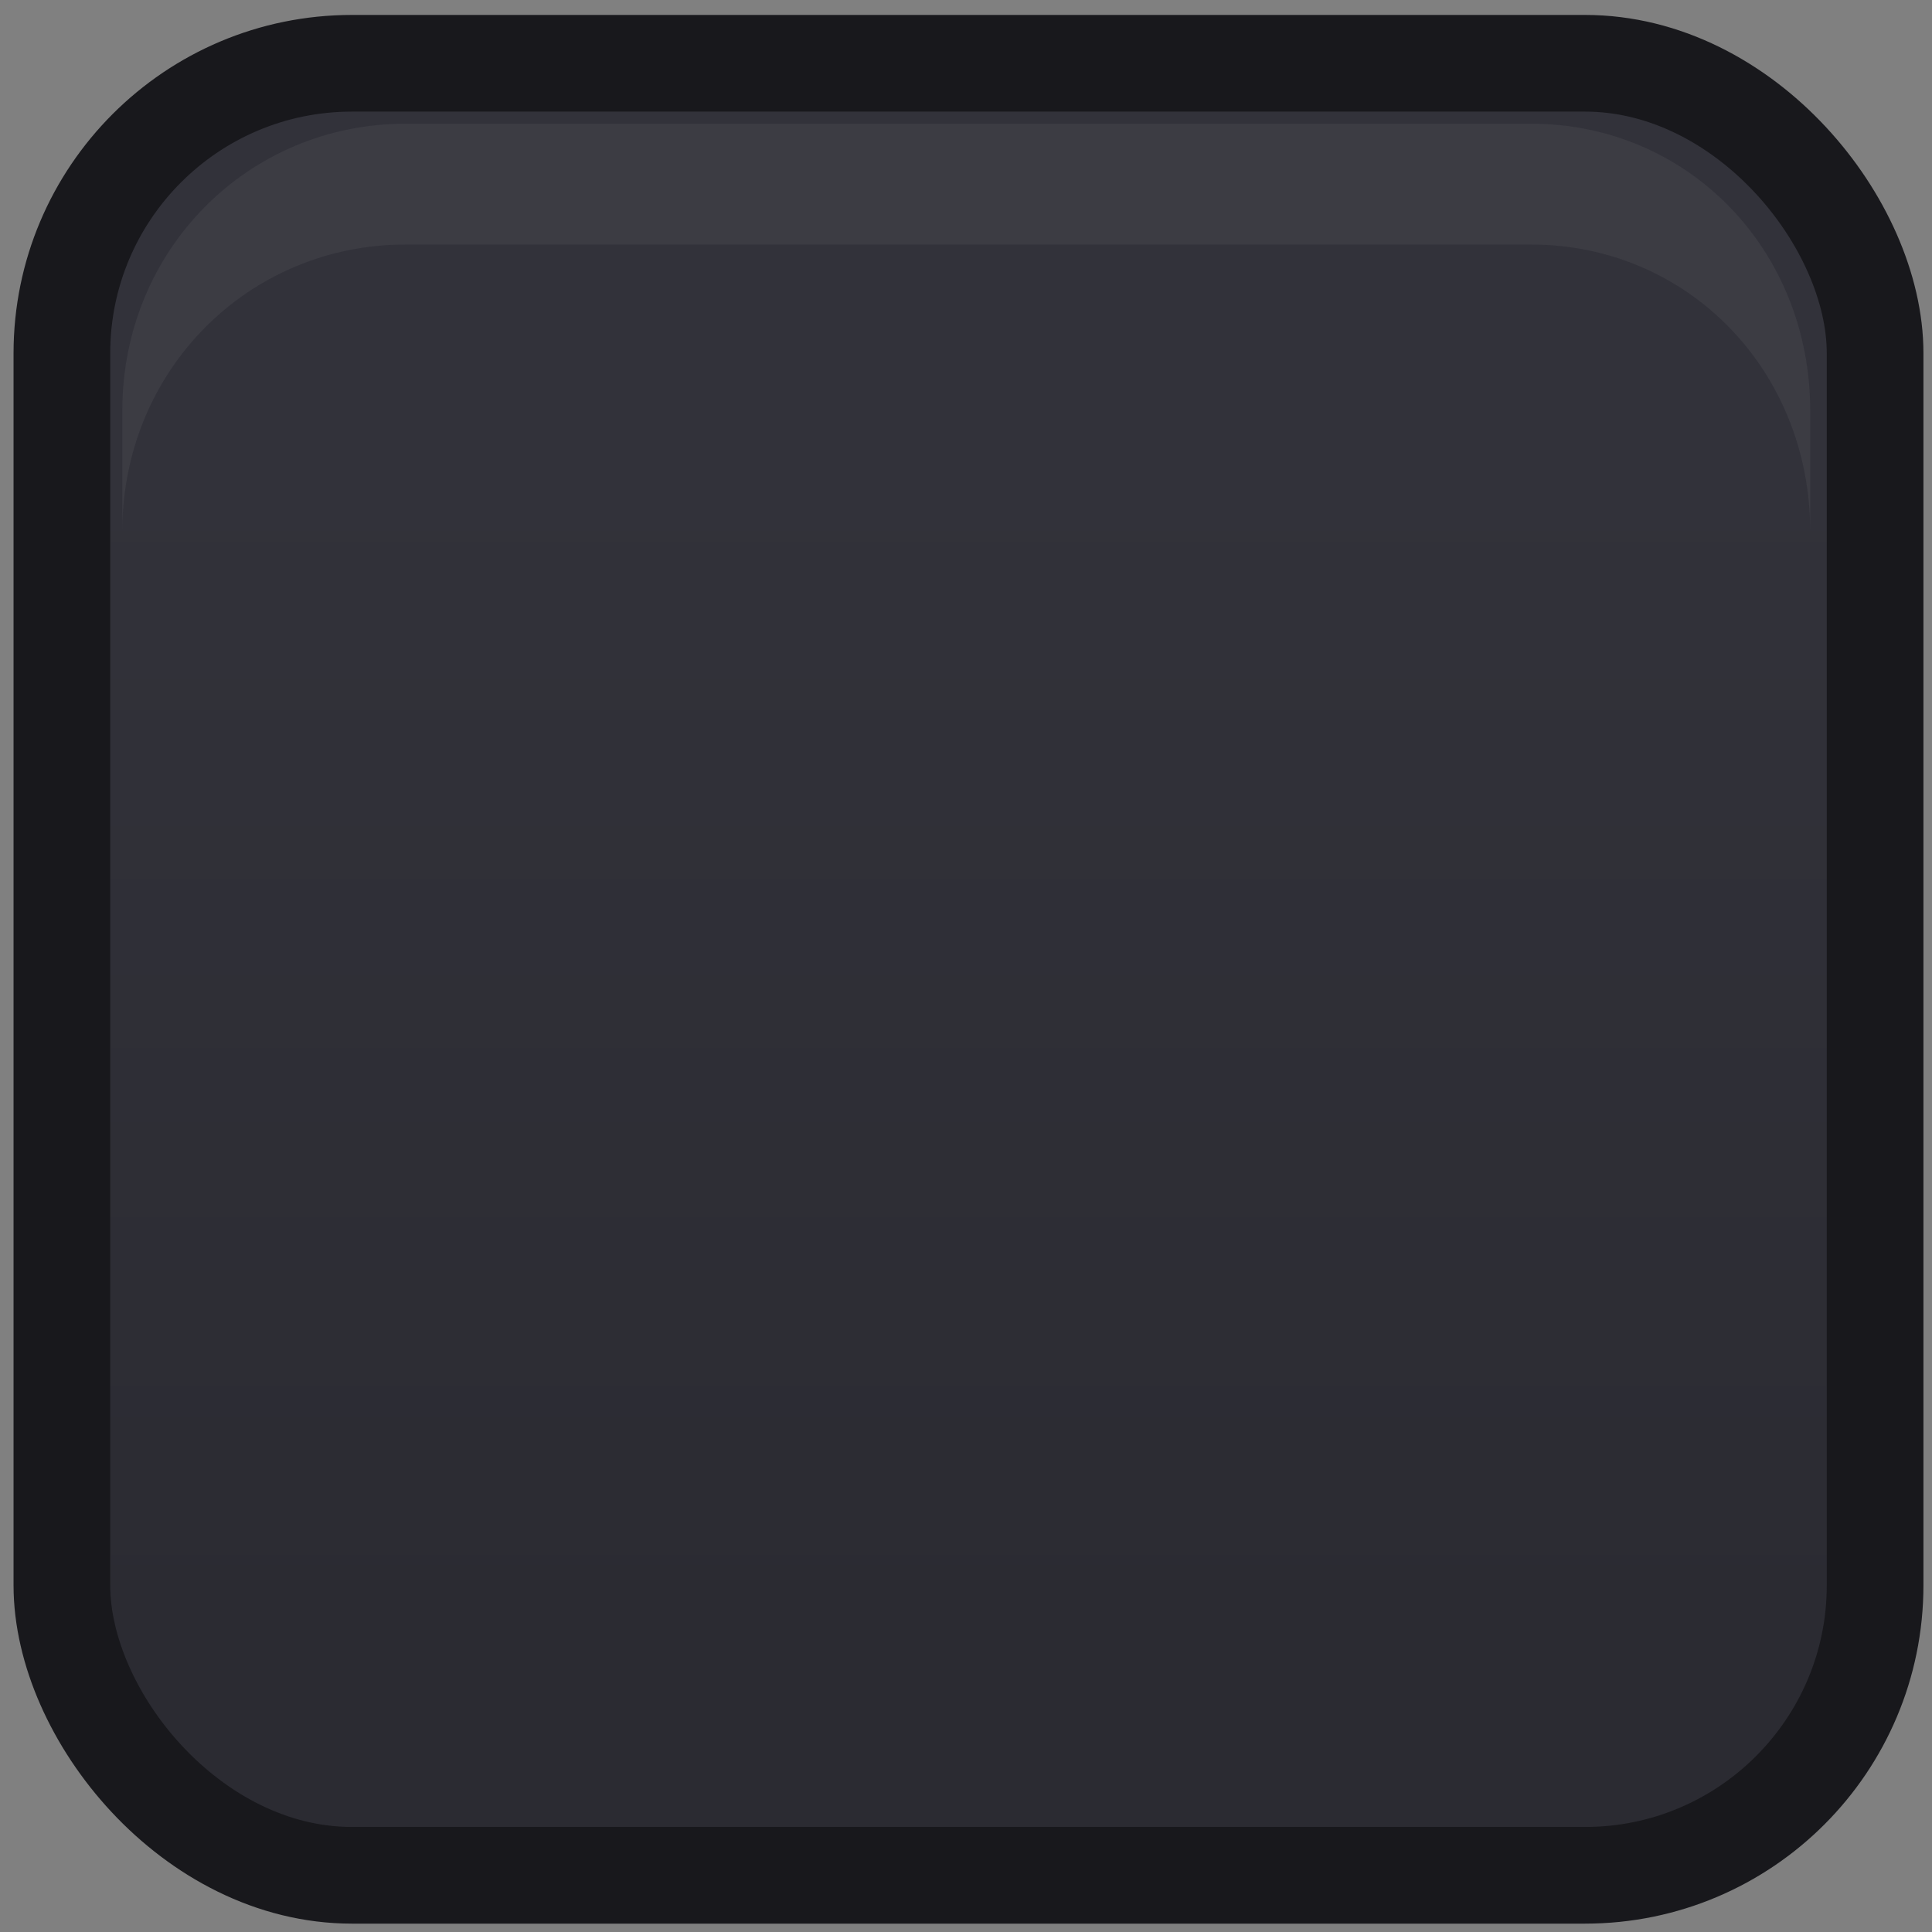 <?xml version="1.0" encoding="UTF-8" standalone="no"?>
<!-- Created with Inkscape (http://www.inkscape.org/) -->

<svg
   xmlns:osb="http://www.openswatchbook.org/uri/2009/osb"
   xmlns:dc="http://purl.org/dc/elements/1.1/"
   xmlns:cc="http://creativecommons.org/ns#"
   xmlns:rdf="http://www.w3.org/1999/02/22-rdf-syntax-ns#"
   xmlns:svg="http://www.w3.org/2000/svg"
   xmlns="http://www.w3.org/2000/svg"
   xmlns:xlink="http://www.w3.org/1999/xlink"
   xmlns:sodipodi="http://sodipodi.sourceforge.net/DTD/sodipodi-0.dtd"
   xmlns:inkscape="http://www.inkscape.org/namespaces/inkscape"
   width="5.292mm"
   height="5.292mm"
   viewBox="0 0 5.292 5.292"
   version="1.1"
   id="svg5359"
   inkscape:version="0.92.1 r15371"
   sodipodi:docname="checkbox-off-focused.svg">
  <rect x="0" y="0" width="5.292" height="5.292" fill="#808080" stroke="none"/>
  <defs
     id="defs5353">
    <linearGradient
       osb:paint="gradient"
       id="linearGradient5598">
      <stop
         style="stop-color:#ffffff;stop-opacity:1"
         offset="0"
         id="stop5682" />
      <stop
         id="stop5684"
         offset="0.2"
         style="stop-color:#f5f5f5;stop-opacity:1" />
      <stop
         id="stop5686"
         offset="0.9"
         style="stop-color:#f5f5f5;stop-opacity:1" />
      <stop
         style="stop-color:#e6e6e6;stop-opacity:1"
         offset="1"
         id="stop5688" />
    </linearGradient>
    <linearGradient
       id="linearGradient5598-0"
       osb:paint="gradient">
      <stop
         id="stop5590"
         offset="0"
         style="stop-color:#ffffff;stop-opacity:1" />
      <stop
         style="stop-color:#f7f7f7;stop-opacity:1"
         offset="0.2"
         id="stop5592" />
      <stop
         style="stop-color:#f7f7f7;stop-opacity:1"
         offset="0.9"
         id="stop5594" />
      <stop
         id="stop5596"
         offset="1"
         style="stop-color:#ededed;stop-opacity:1" />
    </linearGradient>
    <linearGradient
       id="linearGradient9701">
      <stop
         id="stop9693"
         offset="0"
         style="stop-color:#32323a;stop-opacity:1" />
      <stop
         style="stop-color:#32323a;stop-opacity:1"
         offset="0.2"
         id="stop9695" />
      <stop
         style="stop-color:#2b2b32;stop-opacity:1"
         offset="0.9"
         id="stop9697" />
      <stop
         id="stop9699"
         offset="1"
         style="stop-color:#2b2b32;stop-opacity:1" />
    </linearGradient>
    <linearGradient
       id="linearGradient9691">
      <stop
         id="stop9682"
         offset="0"
         style="stop-color:#2b2b32;stop-opacity:1" />
      <stop
         style="stop-color:#2b2b32;stop-opacity:1"
         offset="0.2"
         id="stop9684" />
      <stop
         style="stop-color:#26262c;stop-opacity:1"
         offset="0.9"
         id="stop9686" />
      <stop
         id="stop9688"
         offset="1"
         style="stop-color:#222227;stop-opacity:1" />
    </linearGradient>
    <linearGradient
       inkscape:collect="always"
       xlink:href="#linearGradient9701"
       id="linearGradient10491"
       gradientUnits="userSpaceOnUse"
       gradientTransform="matrix(0.781,0,0,0.266,-38.67,-51.113)"
       x1="75.79"
       y1="309.913"
       x2="75.79"
       y2="362.462" />
  </defs>
  <sodipodi:namedview
     id="base"
     pagecolor="#ffffff"
     bordercolor="#666666"
     borderopacity="1.0"
     inkscape:pageopacity="0.0"
     inkscape:pageshadow="2"
     inkscape:zoom="16.693701"
     inkscape:cx="11.36927"
     inkscape:cy="10.157652"
     inkscape:document-units="mm"
     inkscape:current-layer="layer1"
     showgrid="false"
     inkscape:window-width="1920"
     inkscape:window-height="1068"
     inkscape:window-x="0"
     inkscape:window-y="30"
     inkscape:window-maximized="1" />
  <g
     inkscape:label="Layer 1"
     inkscape:groupmode="layer"
     id="layer1"
     transform="translate(-31.126,-140.635)">
    <g
       style="display:inline;stroke-width:0.8"
       inkscape:label="#g14325"
       id="checkbox-hover"
       transform="matrix(0.331,0,0,0.331,25.503,130.593)">
      <g
         transform="translate(0,-3.9660404e-6)"
         style="display:inline;stroke-width:0.8"
         id="g5400-0-8">
        <rect
           ry="2.4"
           style="color:#000000;clip-rule:nonzero;display:inline;overflow:visible;visibility:visible;opacity:1;isolation:auto;mix-blend-mode:normal;color-interpolation:sRGB;color-interpolation-filters:linearRGB;solid-color:#000000;solid-opacity:1;fill:url(#linearGradient10491);fill-opacity:1;fill-rule:nonzero;stroke:#18181c;stroke-width:0.8;stroke-linecap:butt;stroke-linejoin:round;stroke-miterlimit:4;stroke-dasharray:none;stroke-dashoffset:0;stroke-opacity:1;marker:none;color-rendering:auto;image-rendering:auto;shape-rendering:auto;text-rendering:auto;enable-background:accumulate"
           id="rect5147-9-1-5-7-6-4-10"
           width="15.005"
           height="14.995"
           x="17.5"
           y="30.862"
           rx="2.4" />
        <path
           style="color:#000000;font-style:normal;font-variant:normal;font-weight:normal;font-stretch:normal;font-size:medium;line-height:normal;font-family:Sans;-inkscape-font-specification:Sans;text-indent:0;text-align:start;text-decoration:none;text-decoration-line:none;letter-spacing:normal;word-spacing:normal;text-transform:none;writing-mode:lr-tb;direction:ltr;baseline-shift:baseline;text-anchor:start;clip-rule:nonzero;display:inline;overflow:visible;visibility:visible;opacity:0.05;isolation:auto;mix-blend-mode:normal;color-interpolation:sRGB;color-interpolation-filters:linearRGB;solid-color:#000000;solid-opacity:1;fill:#ffffff;fill-opacity:1;fill-rule:nonzero;stroke:none;stroke-width:0.8;stroke-linecap:butt;stroke-linejoin:miter;stroke-miterlimit:4;stroke-dasharray:none;stroke-dashoffset:0;stroke-opacity:1;marker:none;color-rendering:auto;image-rendering:auto;shape-rendering:auto;text-rendering:auto;enable-background:accumulate"
           d="m 18,34.737 v -1 c 0,-1.334 1.044,-2.375 2.344,-2.375 h 9.312 c 1.3,0 2.312,1.041 2.312,2.375 v 1 c 0,-1.334 -1.013,-2.375 -2.312,-2.375 h -9.312 c -1.3,0 -2.344,1.041 -2.344,2.375 z"
           id="rect5147-9-1-5-7-6-1-7-7-5-0-44"
           inkscape:connector-curvature="0"
           sodipodi:nodetypes="csssscssc" />
      </g>
      <rect
         style="color:#000000;display:inline;overflow:visible;visibility:visible;fill:none;stroke:none;stroke-width:1.6;marker:none;enable-background:accumulate"
         id="rect14506-4"
         width="16"
         height="16"
         x="17"
         y="30.362" />
    </g>
  </g>
</svg>
